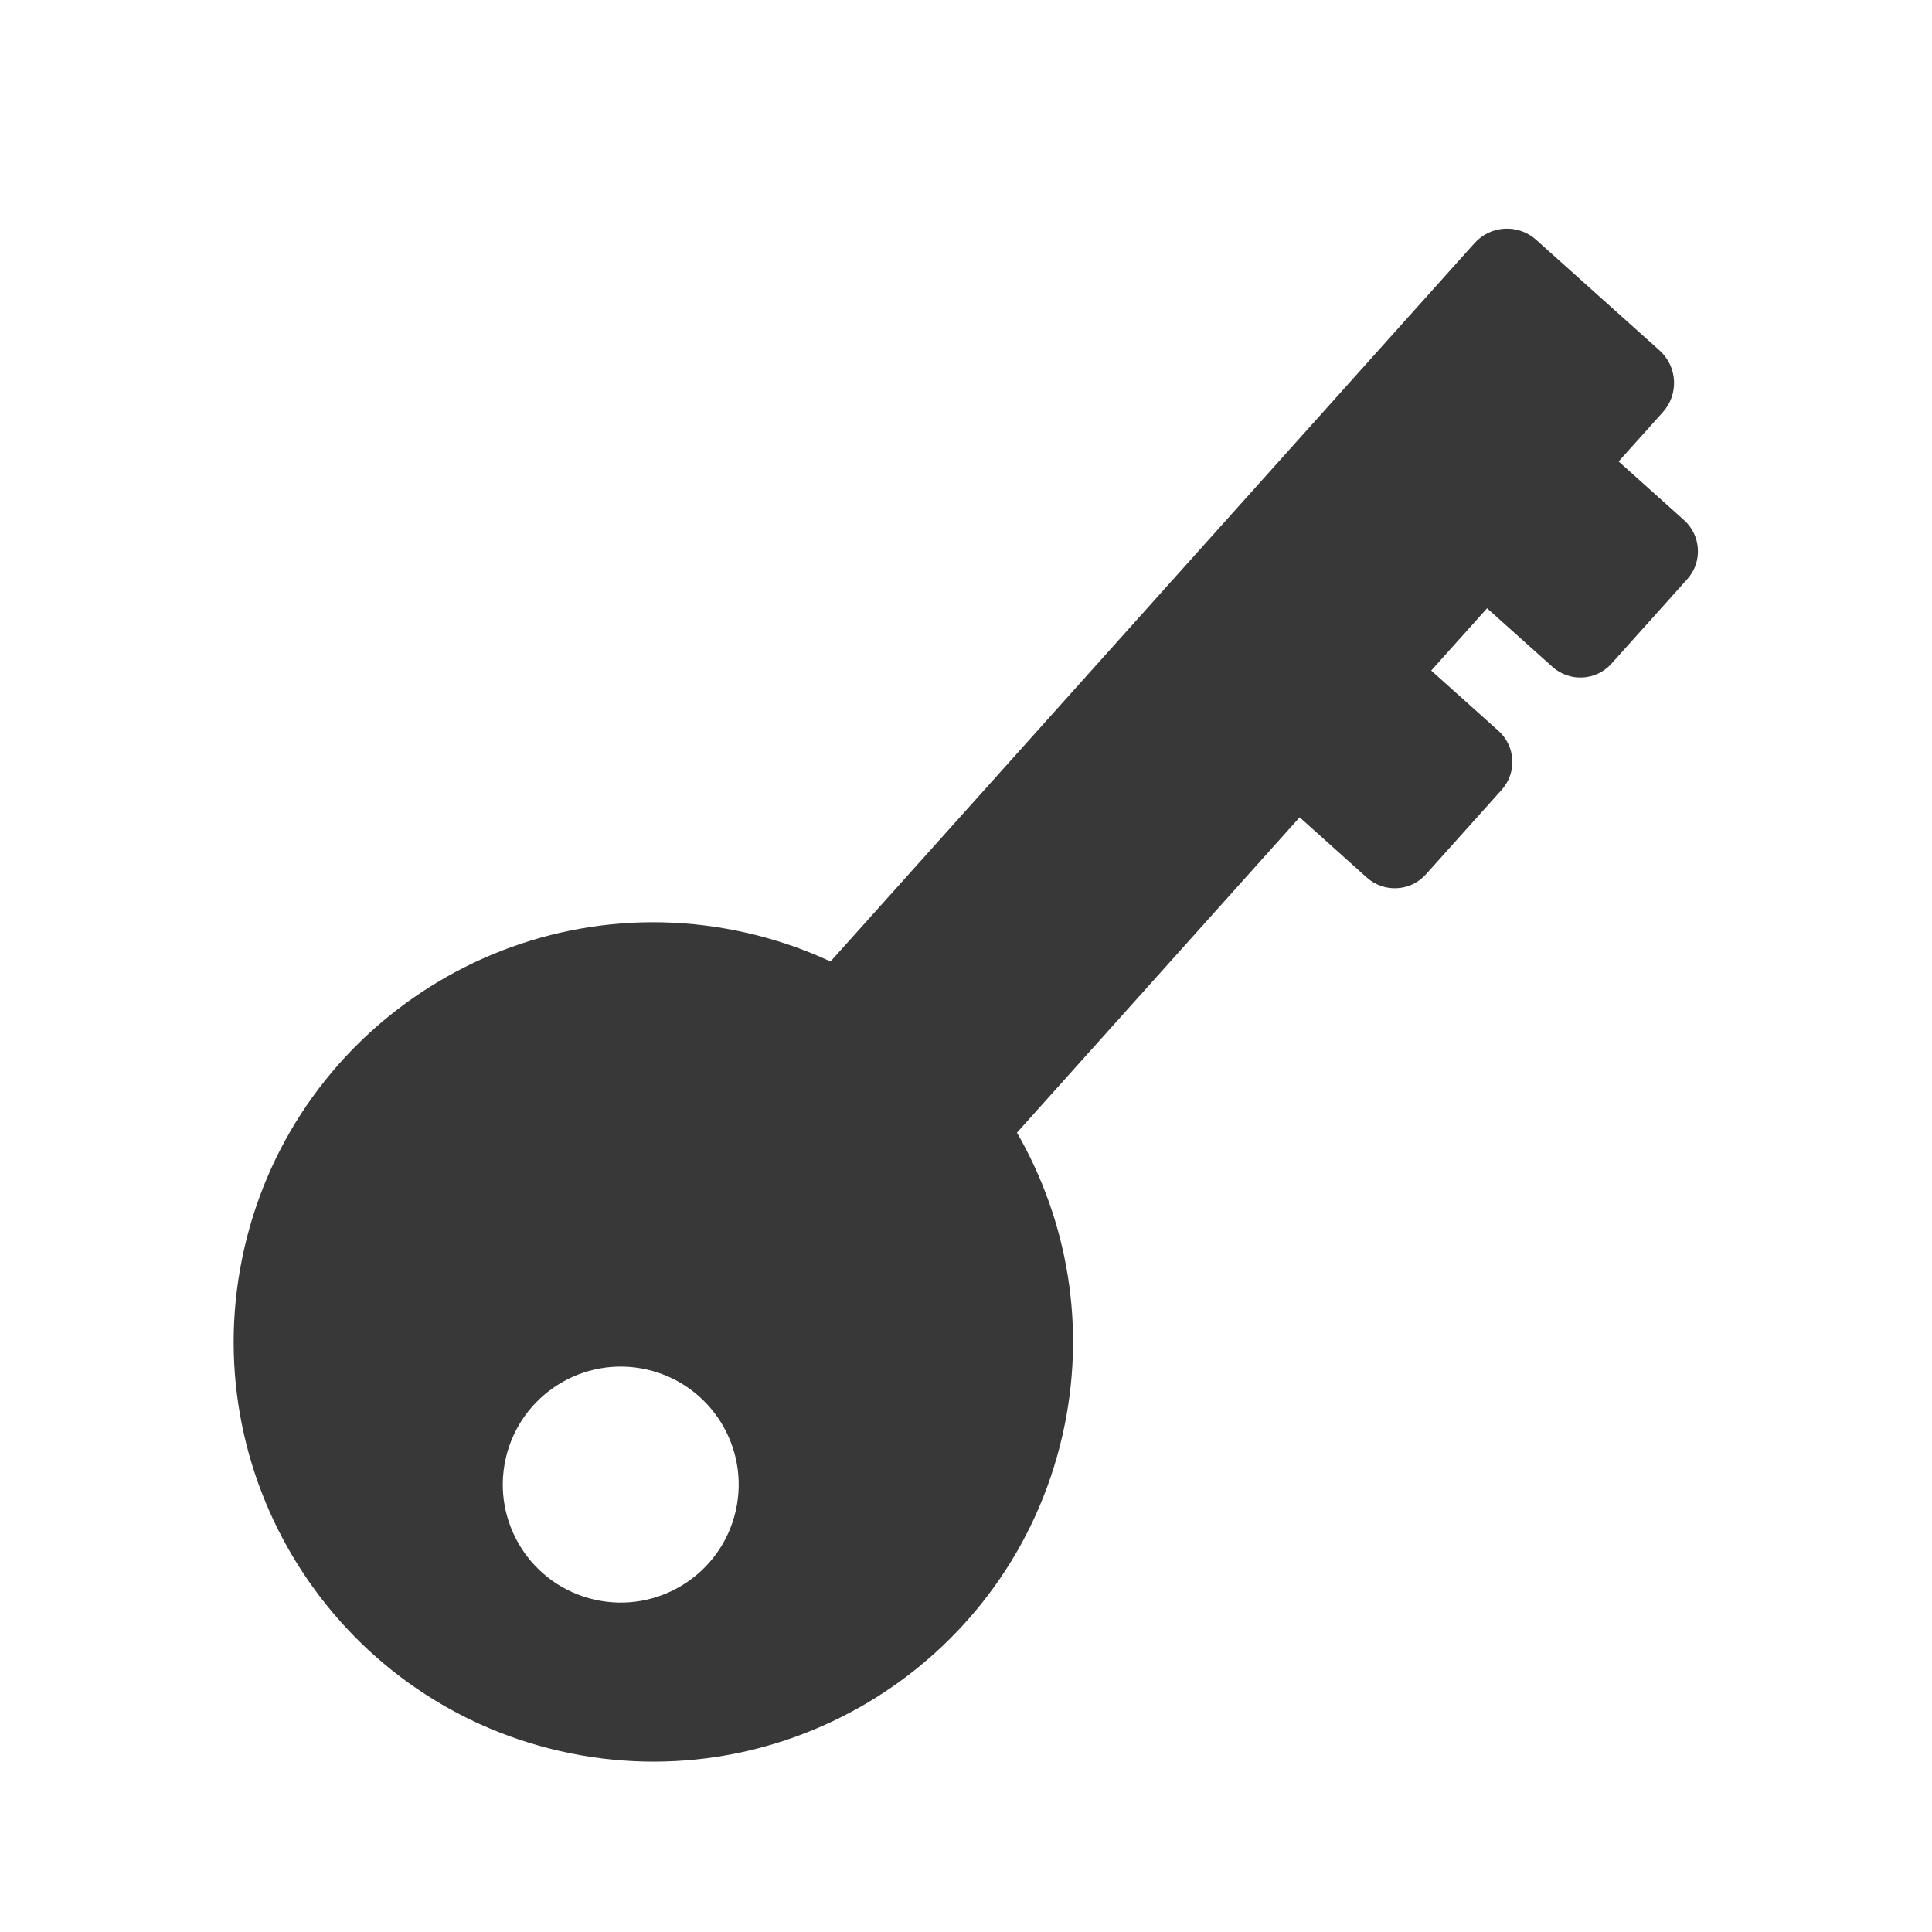 <?xml version="1.0" encoding="UTF-8" standalone="no" ?>
<!DOCTYPE svg PUBLIC "-//W3C//DTD SVG 1.1//EN" "http://www.w3.org/Graphics/SVG/1.1/DTD/svg11.dtd">
<svg xmlns="http://www.w3.org/2000/svg" xmlns:xlink="http://www.w3.org/1999/xlink" version="1.1" width="24" height="24" viewBox="0 0 48 48" xml:space="preserve">
<desc>Created with Fabric.js 4.6.0</desc>
<defs>
</defs>
<g transform="matrix(1.4 0.32 -0.32 1.4 23.73 24.13)" id="_BD1NmkatUvaOm0ug9wHf"  >
<path style="stroke: rgb(0,0,0); stroke-width: 0; stroke-dasharray: none; stroke-linecap: butt; stroke-dashoffset: 0; stroke-linejoin: miter; stroke-miterlimit: 4; fill: rgb(0,0,0); fill-opacity: 0.78; fill-rule: nonzero; opacity: 1;" vector-effect="non-scaling-stroke"  transform=" translate(-10.92, -14.67)" d="M 7.259 14.826 C 7.781 14.826 8.29 14.881 8.781 14.986 L 16.872 0.39 C 17.074 0.024 17.534 -0.108 17.9 0.095 L 20.406 1.484 C 20.772 1.687 20.904 2.147 20.701 2.513 L 20.145 3.515 L 21.474 4.252 C 21.824 4.446 21.95 4.886 21.756 5.235 L 20.804 6.952 C 20.611 7.302 20.17 7.428 19.821 7.234 L 18.492 6.498 L 17.79 7.764 L 19.156 8.521 C 19.506 8.715 19.632 9.155 19.438 9.504 L 18.486 11.222 C 18.293 11.571 17.853 11.697 17.503 11.504 L 16.137 10.746 L 12.585 17.154 C 13.785 18.449 14.519 20.182 14.519 22.085 C 14.519 26.092 11.267 29.345 7.259 29.345 C 3.252 29.345 5.329070518200751e-15 26.092 5.329070518200751e-15 22.085 C 5.329070518200751e-15 18.078 3.252 14.826 7.259 14.826 z M 5.219 24.617 C 5.219 25.744 6.133 26.658 7.259 26.658 C 8.386 26.658 9.3 25.744 9.3 24.617 C 9.3 23.49 8.386 22.576 7.259 22.576 C 6.133 22.576 5.219 23.49 5.219 24.617 z" stroke-linecap="round" />
</g>
</svg>